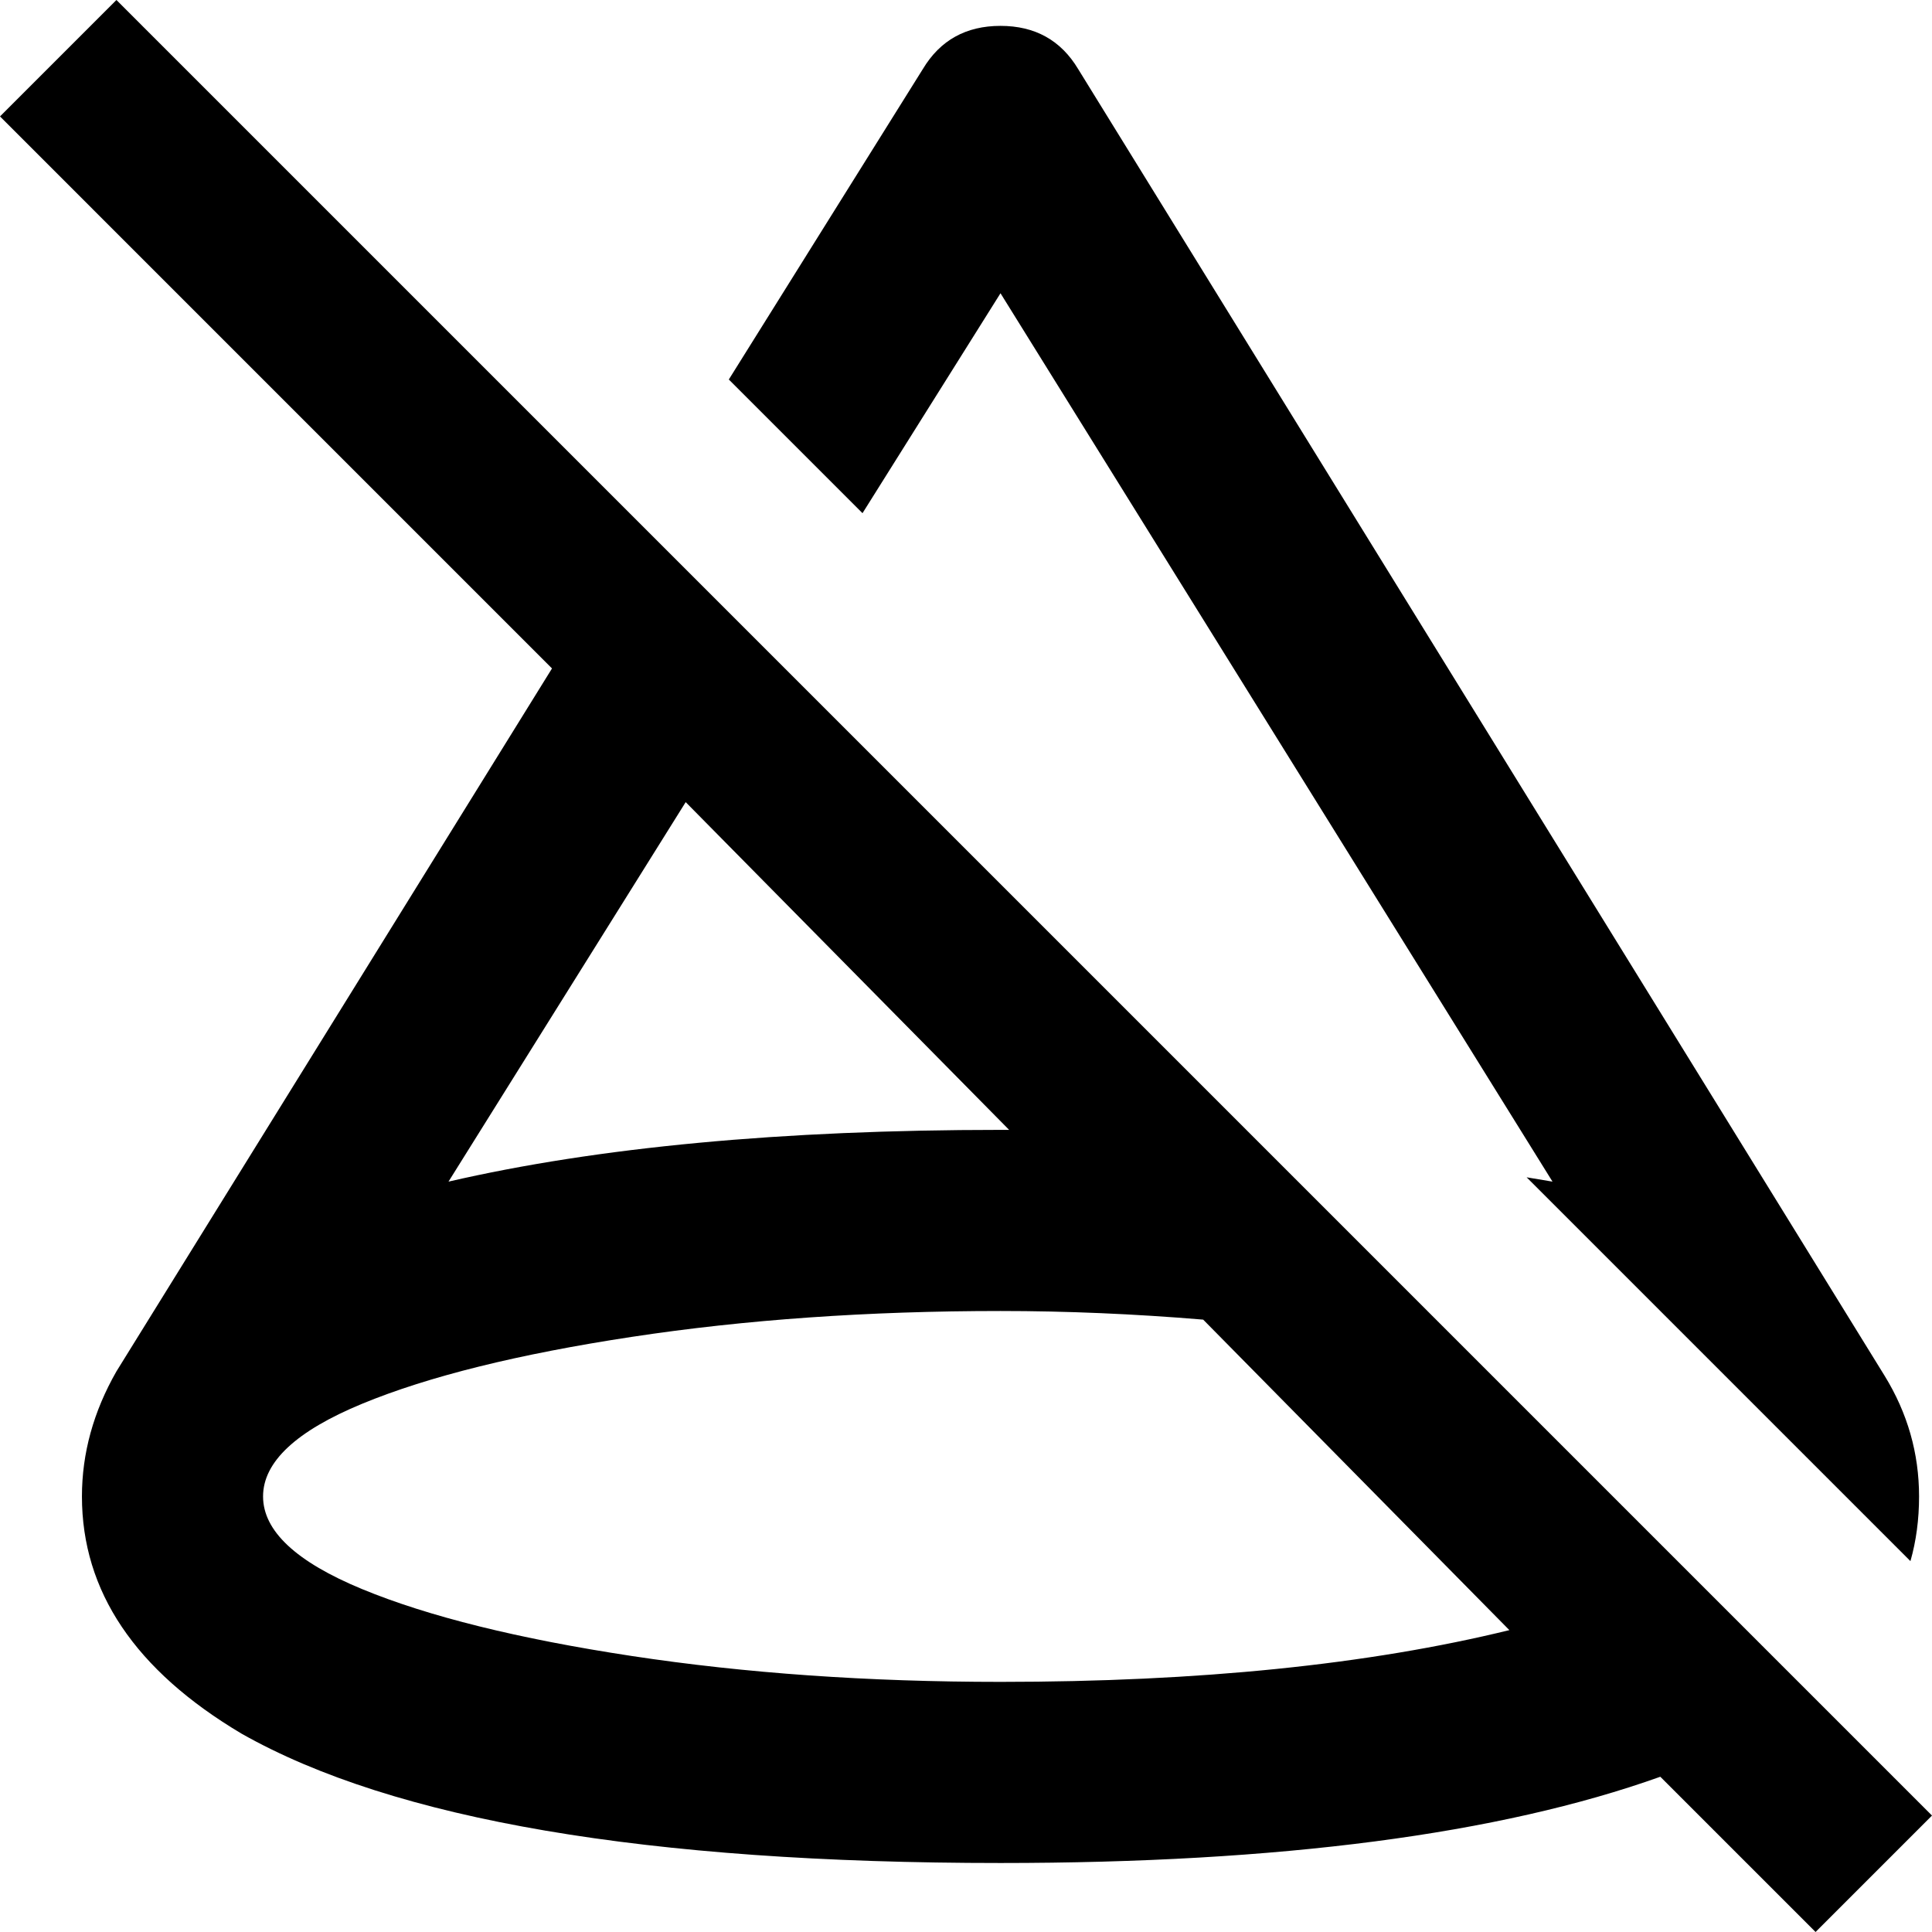 <svg xmlns="http://www.w3.org/2000/svg" viewBox="24 -37 448 448">
      <g transform="scale(1 -1) translate(0 -374)">
        <path d="M224 292 193 323 238 395Q244 405 256.0 405.0Q268 405 274 395L461 92Q469 79 469 64Q469 56 467 49L378 138L384 137L256 343ZM472 -10 445 -37 409 -1Q353 -21 256 -21Q133 -21 80 9Q43 31 43 64Q43 79 51 93L152 256L24 384L51 411ZM128 137Q180 149 256 149H258L183 225ZM374 33 303 105Q279 107 256 107Q210 107 170.5 101.0Q131 95 108.0 85.5Q85 76 85.0 64.0Q85 52 108.0 42.5Q131 33 170.5 27.0Q210 21 256 21Q325 21 374 33Z" />
      </g>
    </svg>